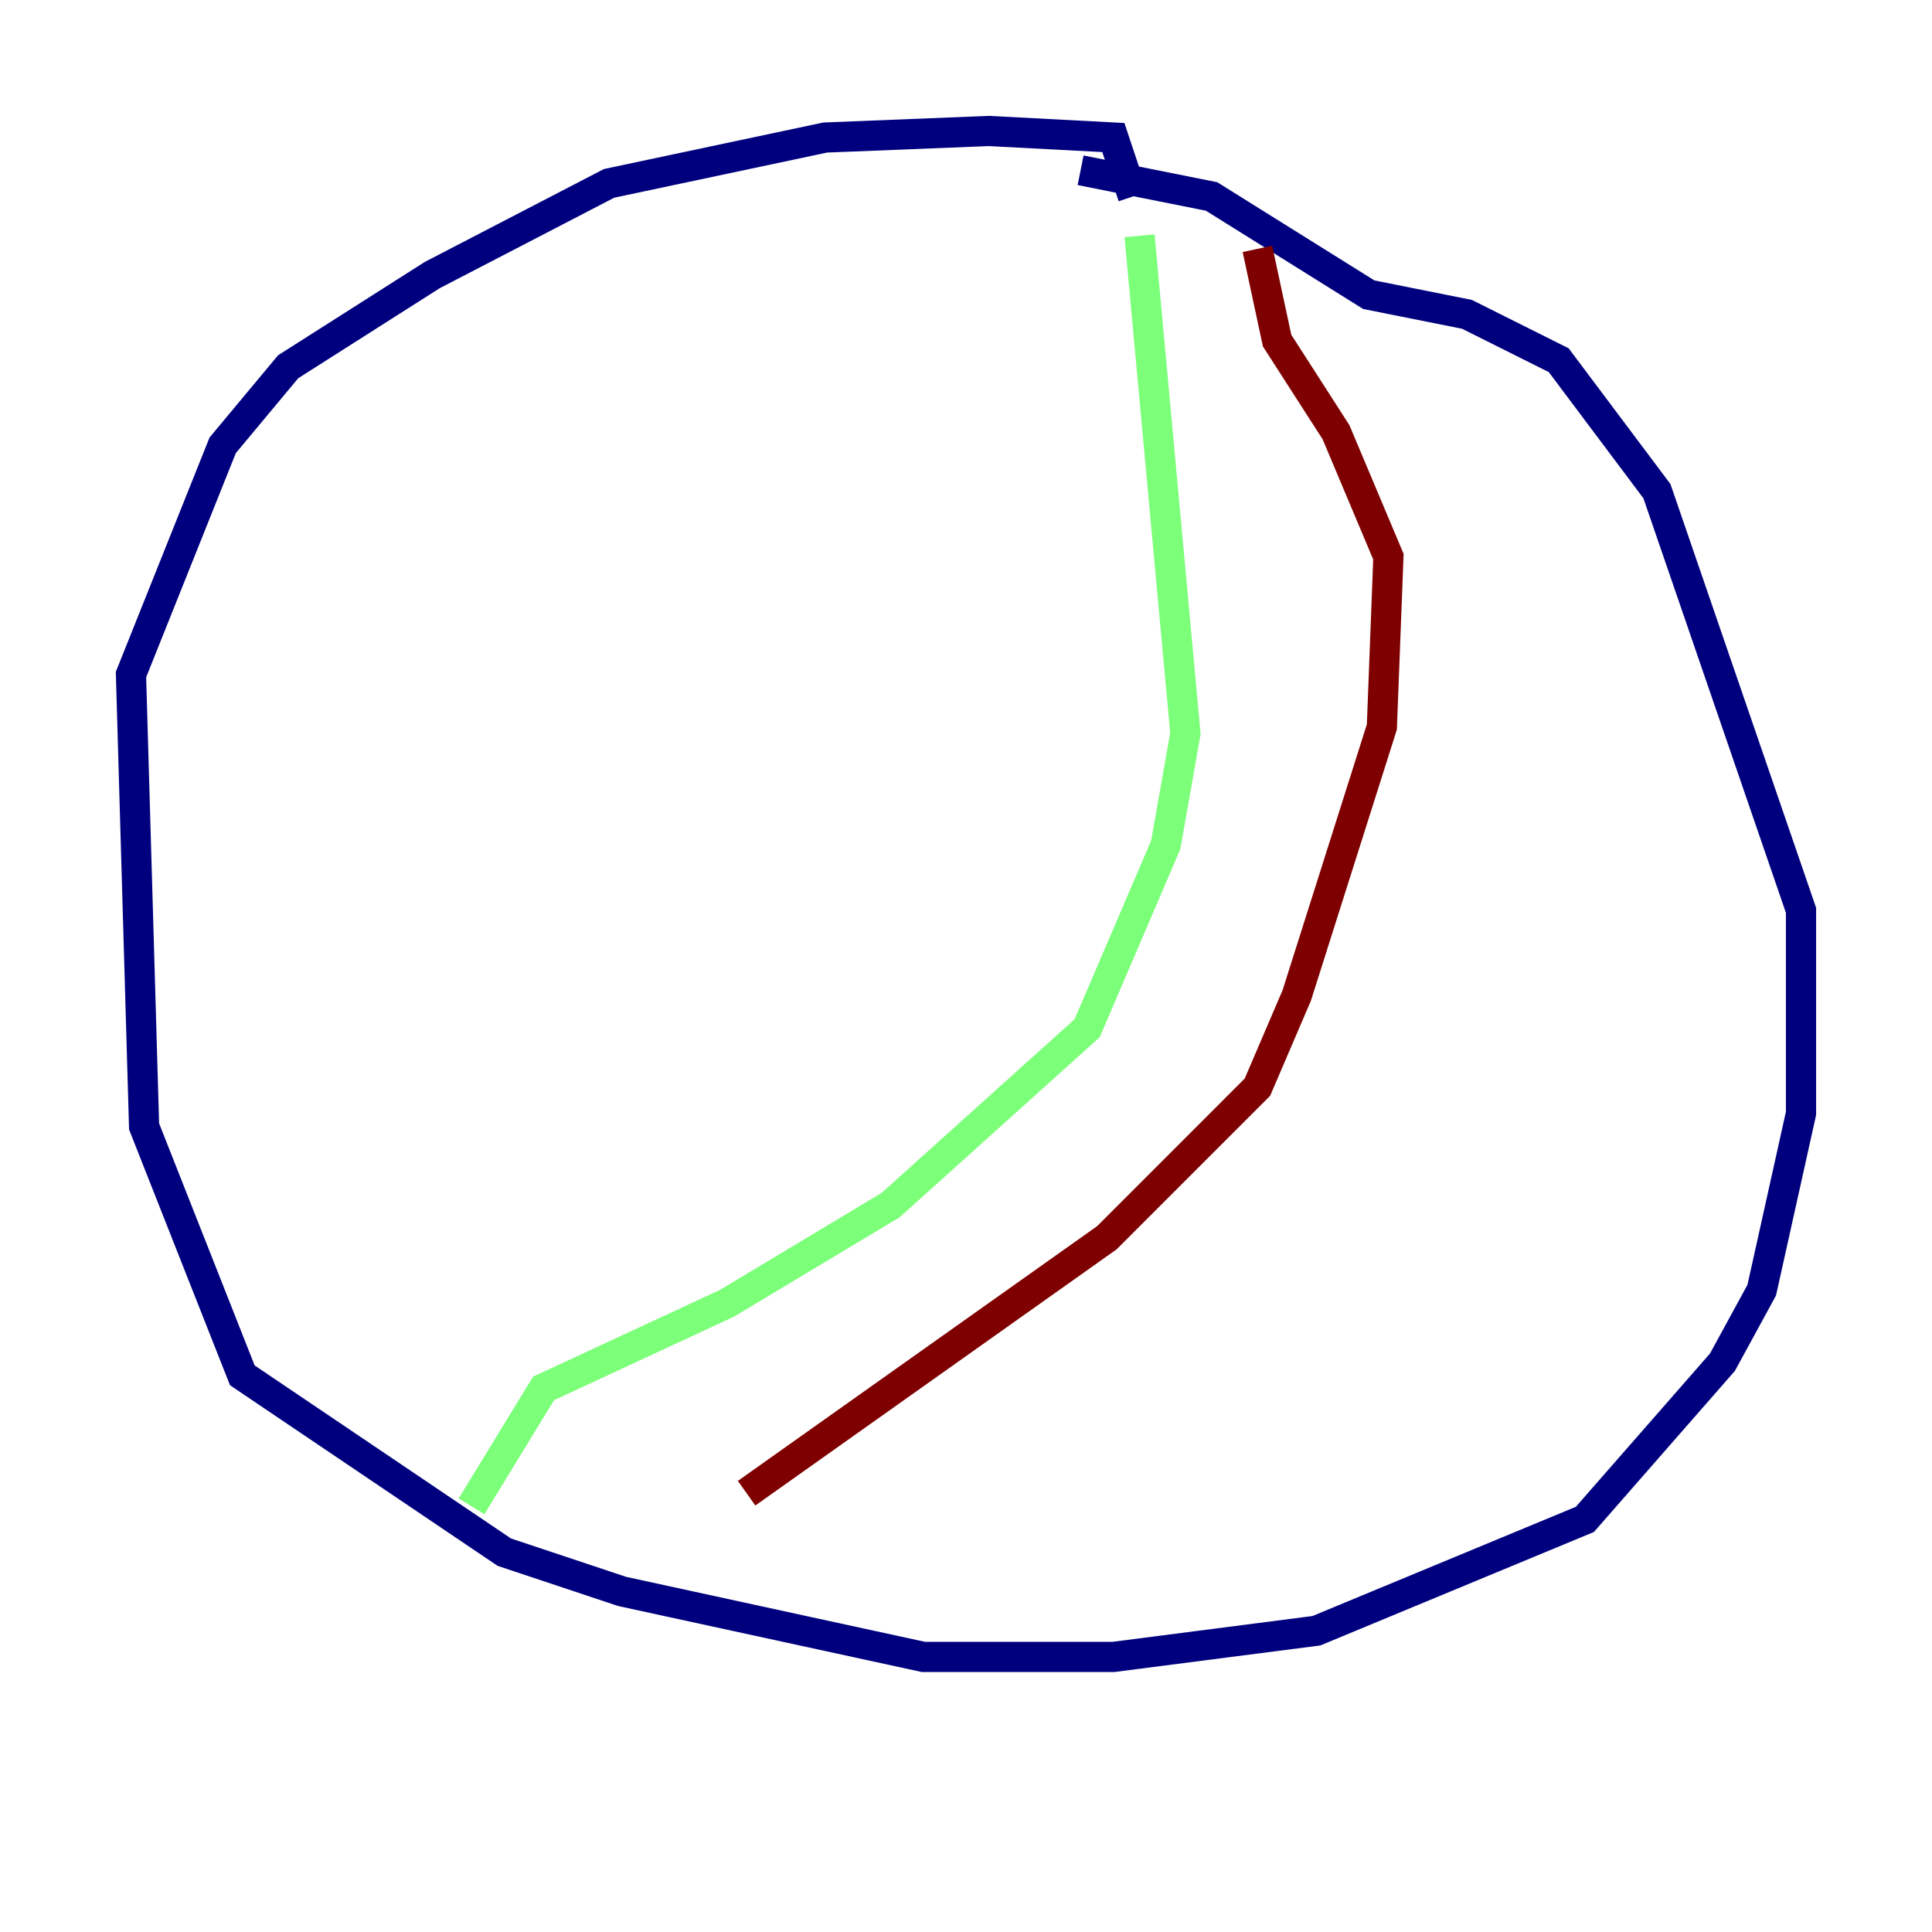 <?xml version="1.0" encoding="utf-8" ?>
<svg baseProfile="tiny" height="128" version="1.2" viewBox="0,0,128,128" width="128" xmlns="http://www.w3.org/2000/svg" xmlns:ev="http://www.w3.org/2001/xml-events" xmlns:xlink="http://www.w3.org/1999/xlink"><defs /><polyline fill="none" points="75.064,13.017 73.763,9.112 65.519,8.678 54.671,9.112 40.352,12.149 28.637,18.224 19.091,24.298 14.752,29.505 8.678,44.691 9.546,74.63 16.054,91.119 33.41,102.834 41.22,105.437 61.18,109.776 73.763,109.776 87.214,108.041 105.003,100.664 114.115,90.251 116.719,85.478 119.322,73.763 119.322,60.312 109.776,32.542 103.268,23.864 97.193,20.827 90.685,19.525 80.271,13.017 71.593,11.281" stroke="#00007f" stroke-width="2" /><polyline fill="none" points="75.498,15.62 78.536,48.597 77.234,55.973 72.027,68.122 59.01,79.837 48.163,86.346 36.014,91.986 31.241,99.797" stroke="#7cff79" stroke-width="2" /><polyline fill="none" points="83.308,16.488 84.61,22.563 88.515,28.637 91.986,36.881 91.552,48.163 85.912,65.953 83.308,72.027 73.329,82.007 49.464,98.929" stroke="#7f0000" stroke-width="2" /></svg>